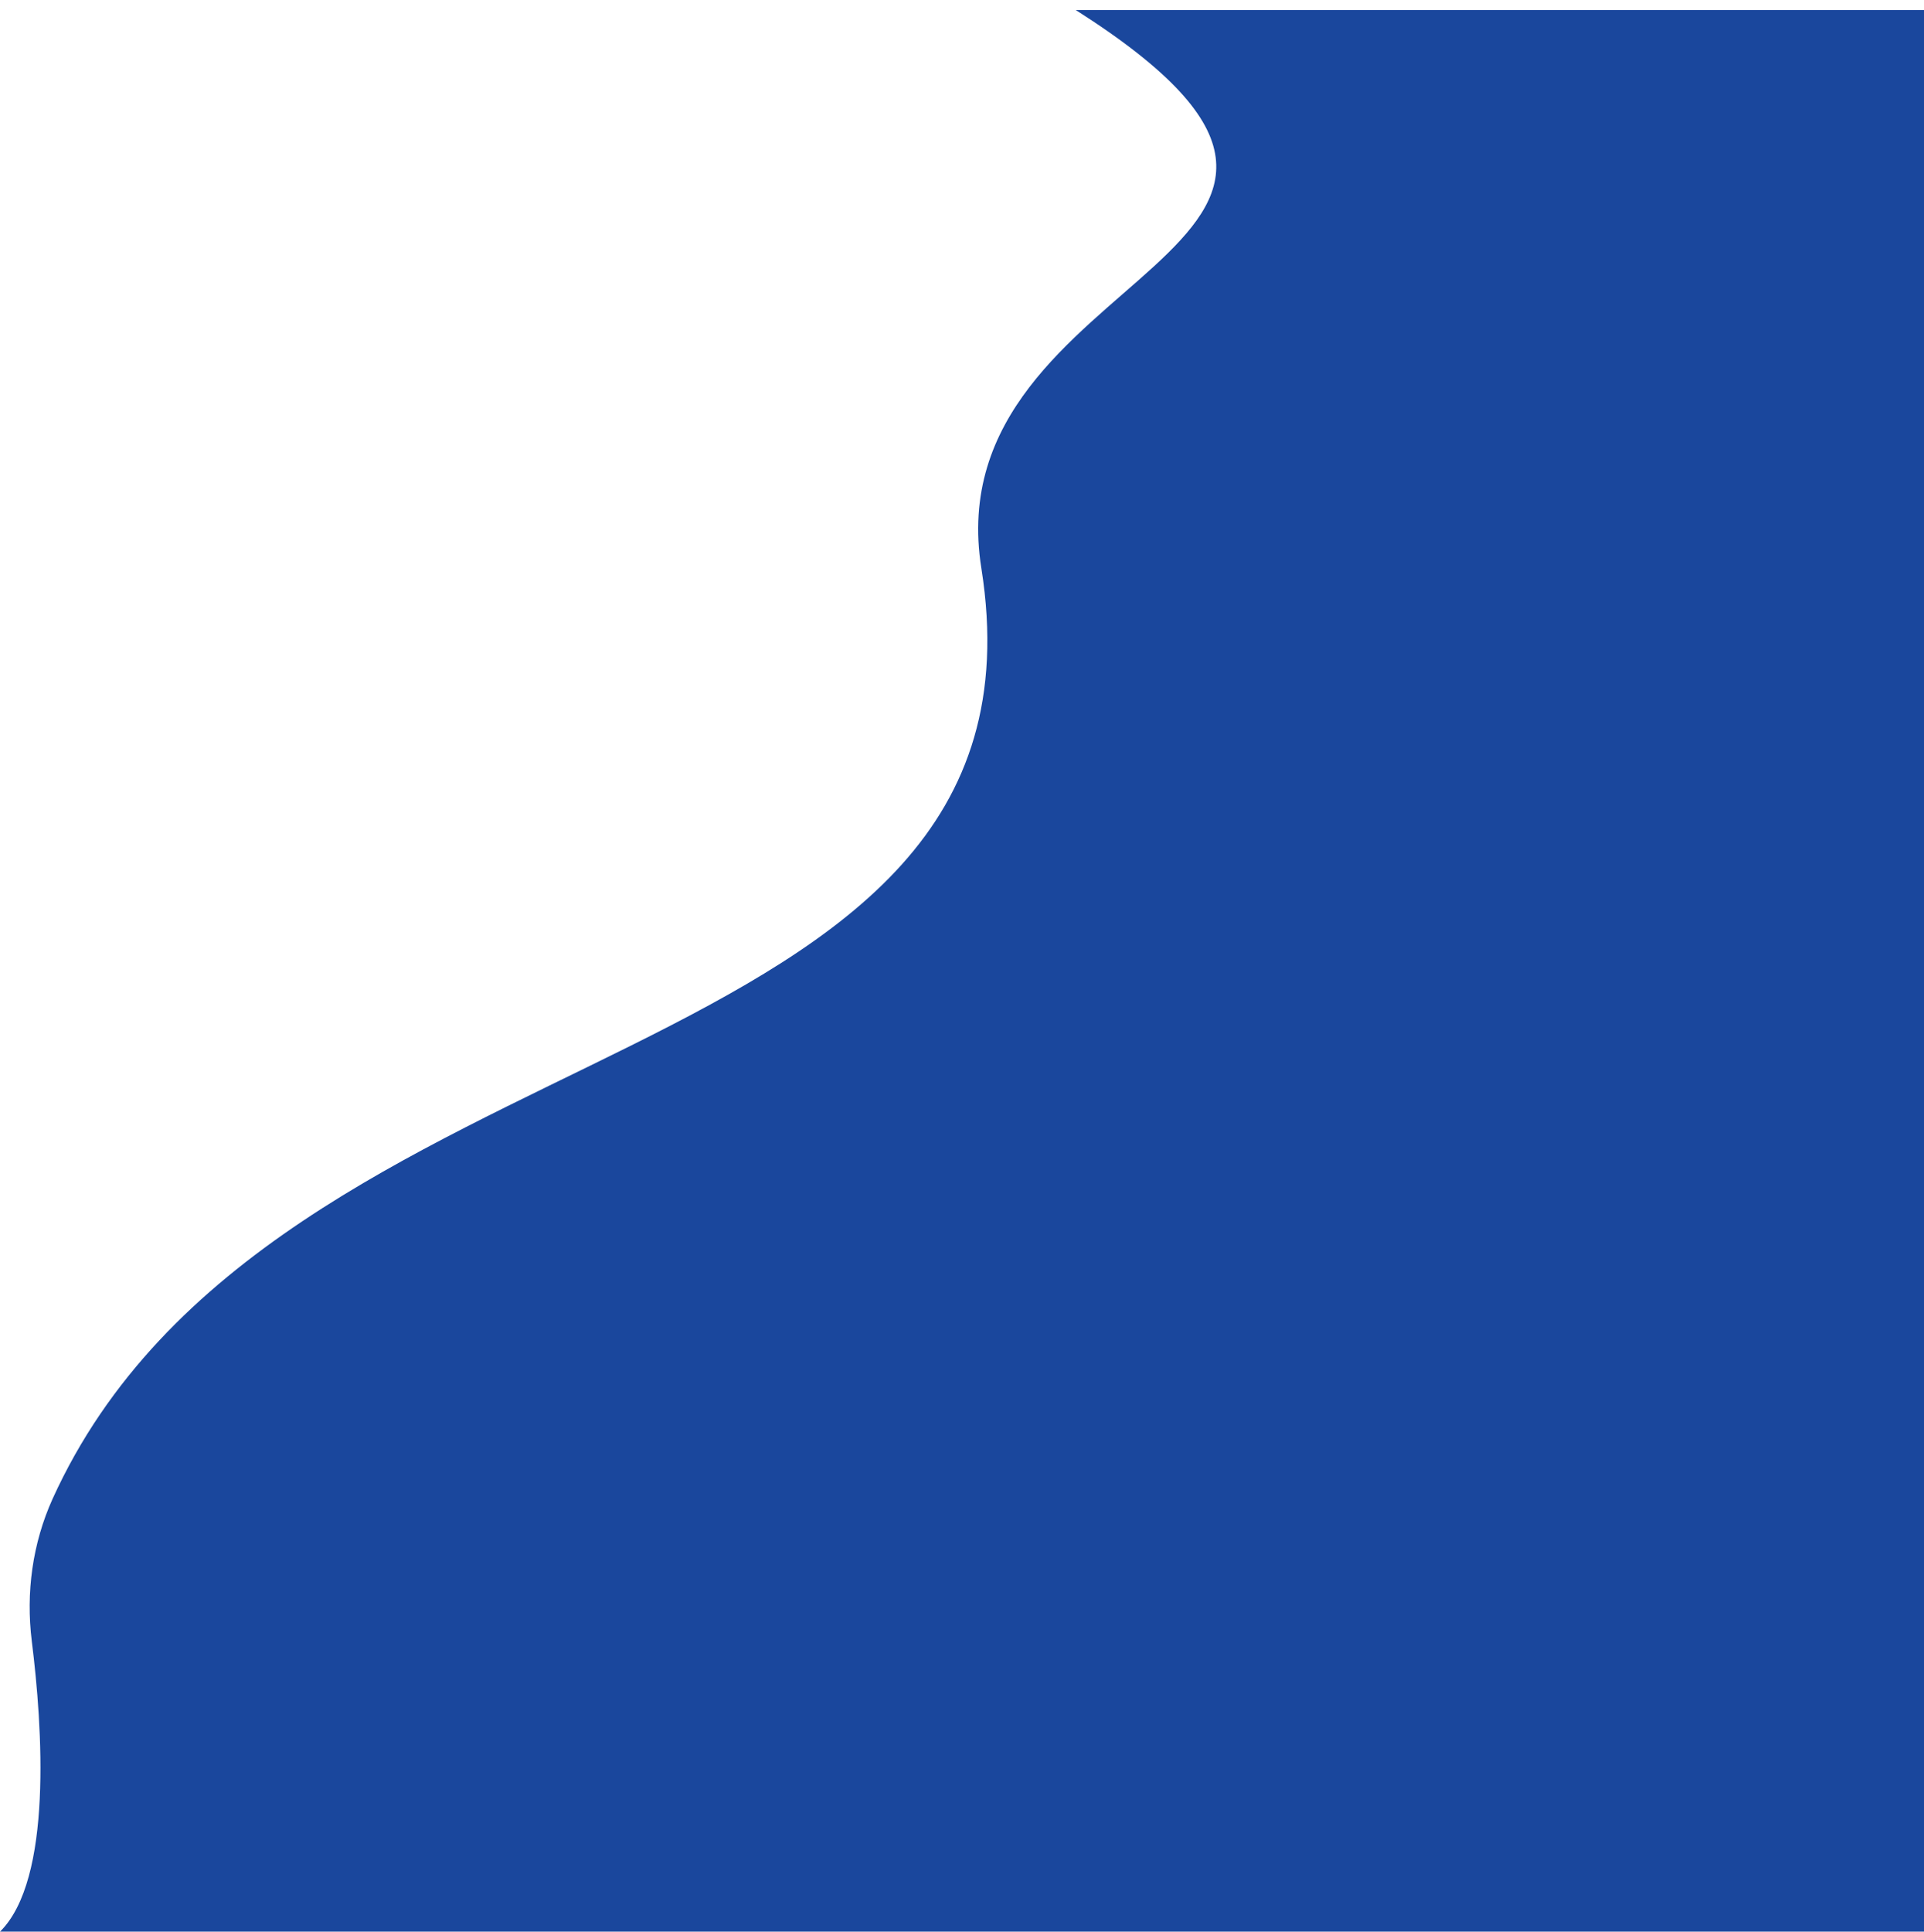 <?xml version="1.0" encoding="utf-8"?>
<!-- Generator: Adobe Illustrator 25.4.1, SVG Export Plug-In . SVG Version: 6.00 Build 0)  -->
<svg version="1.1" id="Layer_1" xmlns="http://www.w3.org/2000/svg" xmlns:xlink="http://www.w3.org/1999/xlink" x="0px" y="0px"
	 viewBox="0 0 575 577.2" style="enable-background:new 0 0 575 577.2;" xml:space="preserve">
<style type="text/css">
	.st0{fill:#1A479D;}
</style>
<path class="st0" d="M9.5,490.4c-1.8-14.5,0.2-29.2,6.2-42.5c66-145.4,302.1-123,277.6-278C278.7,79,435.9,75.7,321.5,3h254.4
	l0.1,574.2H0C15.8,561.6,12.7,516,9.5,490.4z"/>
</svg>
